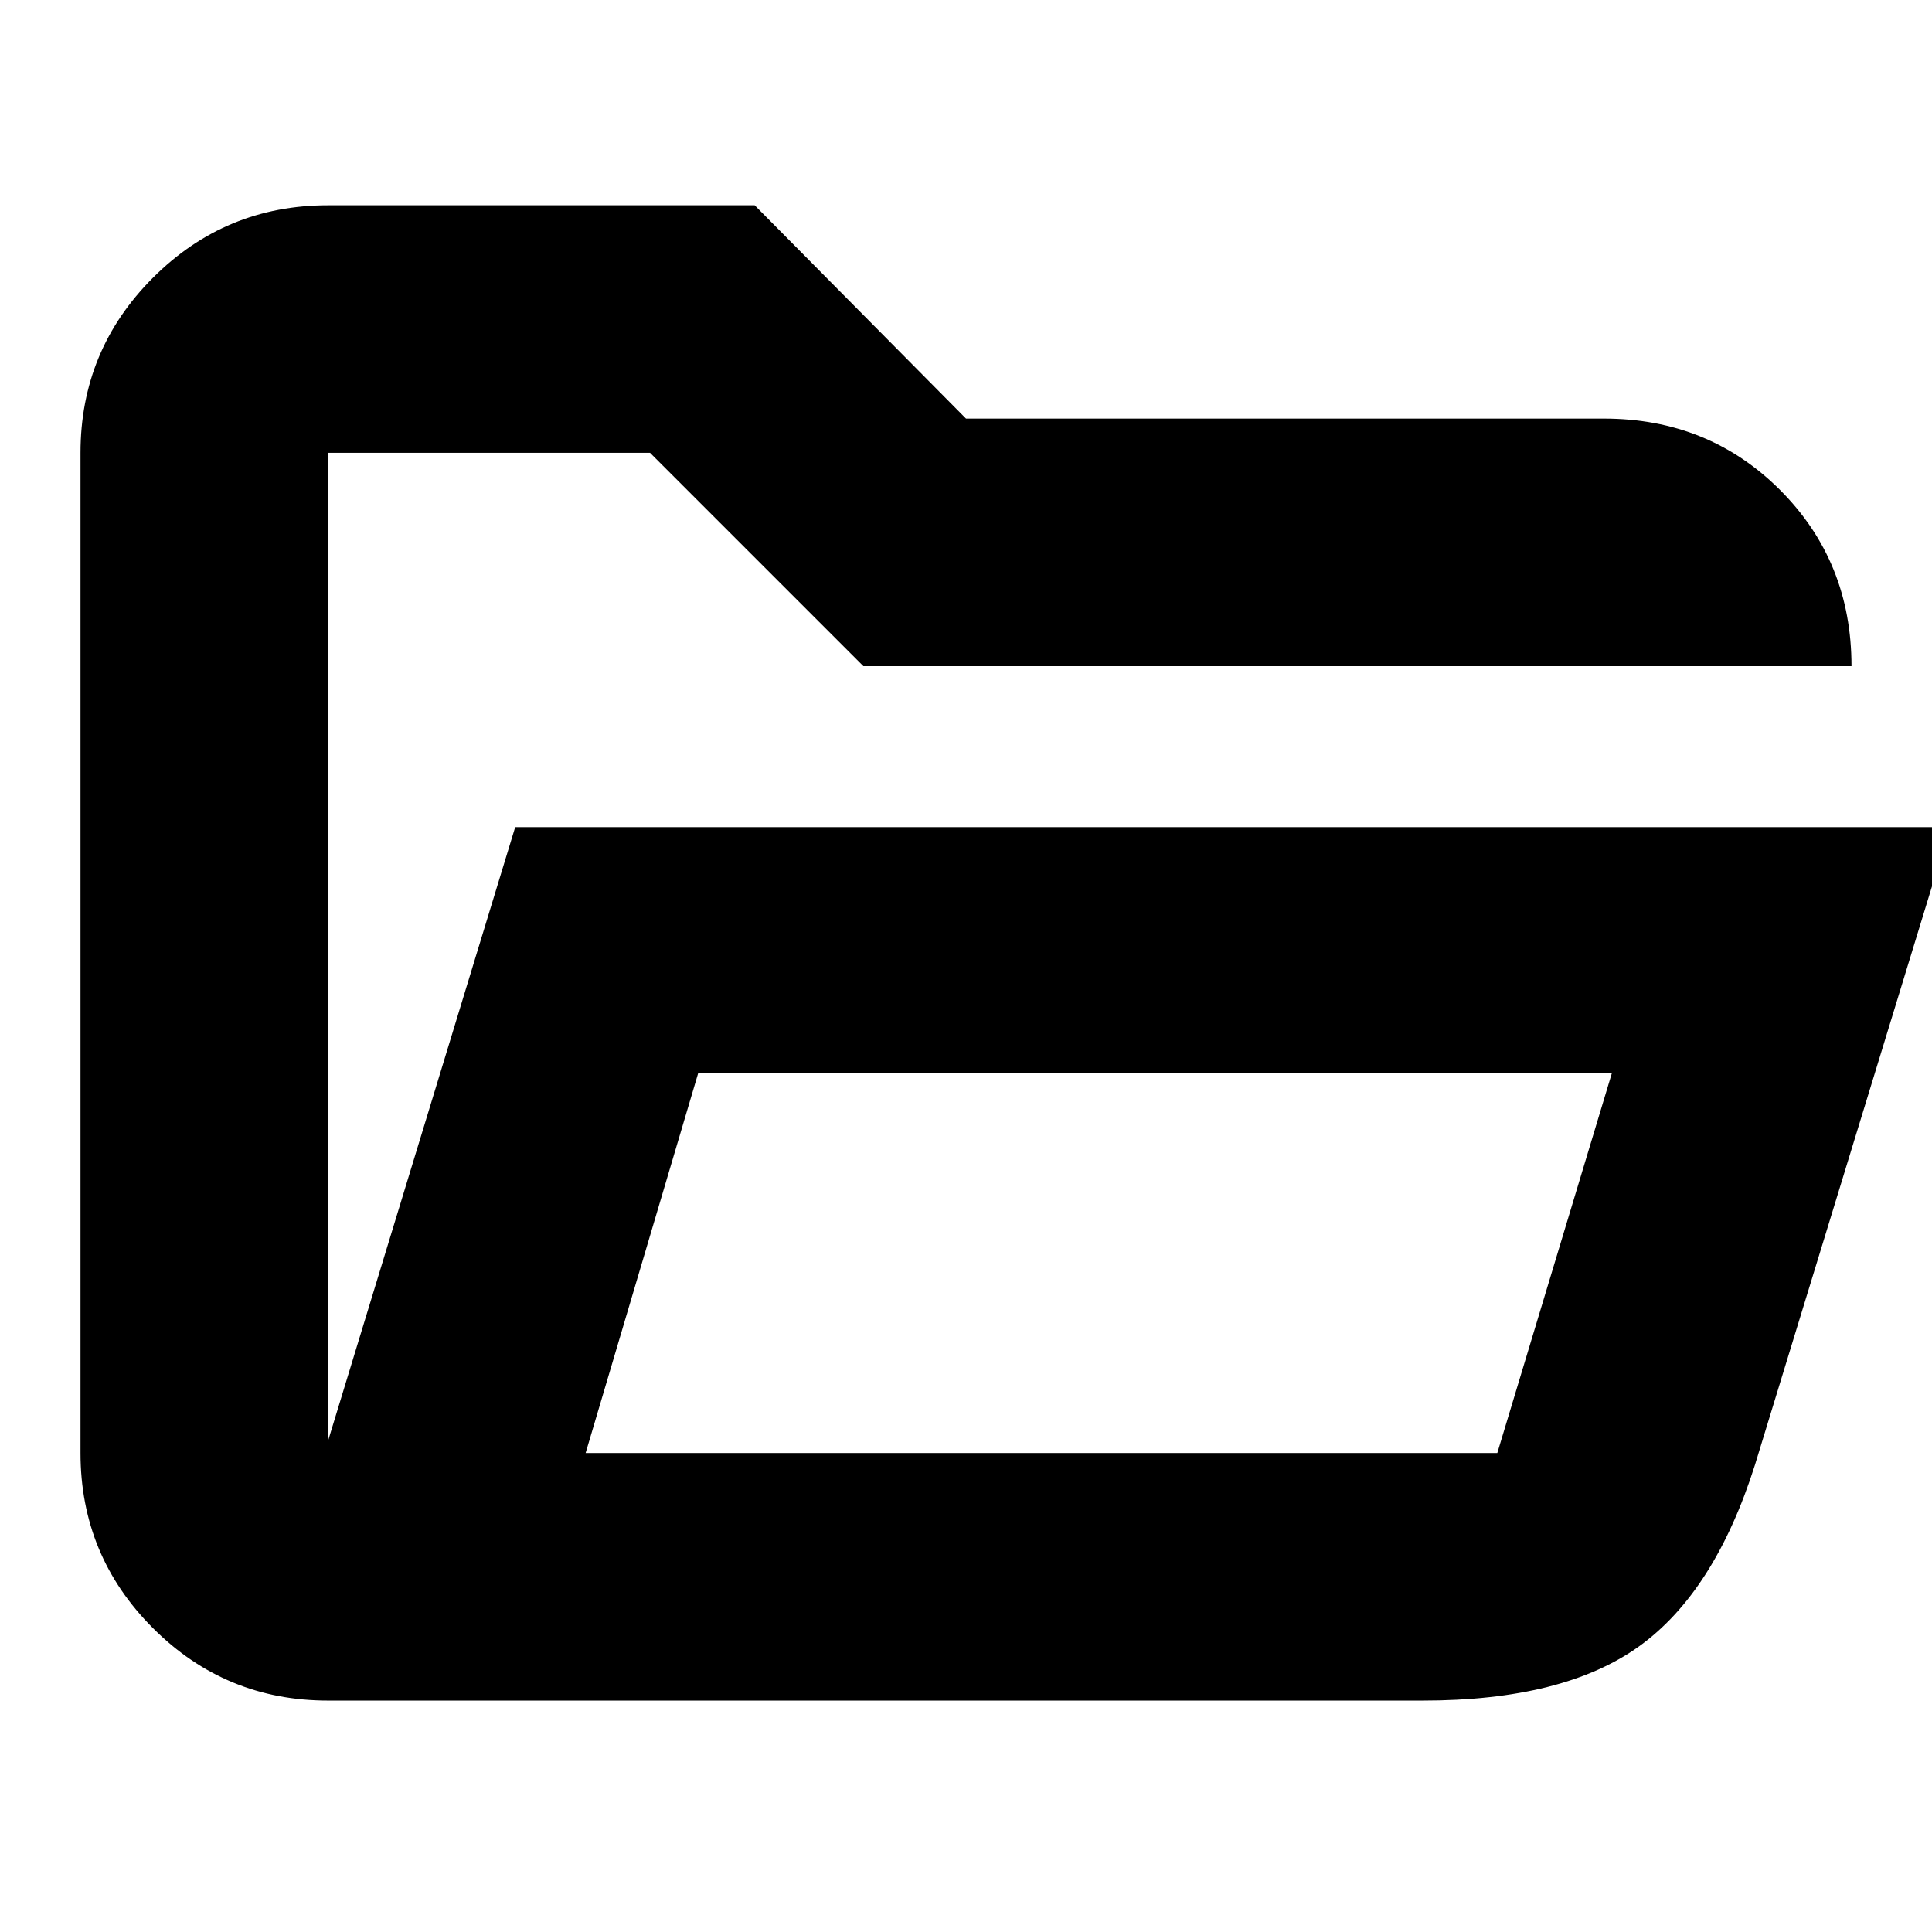 <svg xmlns="http://www.w3.org/2000/svg" height="24" width="24"><path d="M4.075 21.125q-1.275 0-2.175-.9-.9-.9-.9-2.175V5.625q0-1.275.9-2.175.9-.9 2.175-.9h5.3L12 5.2h7.925q1.3 0 2.188.887.887.888.887 2.188H10.725l-2.65-2.65h-4V17.9L6.4 10.275h17.825L21.8 18.2q-.5 1.575-1.437 2.25-.938.675-2.688.675Zm3.2-3.075H18.6l1.425-4.725H8.675Zm0 0 1.4-4.725-1.4 4.725Zm-3.2-9.775v-2.65 2.65Z"/></svg>